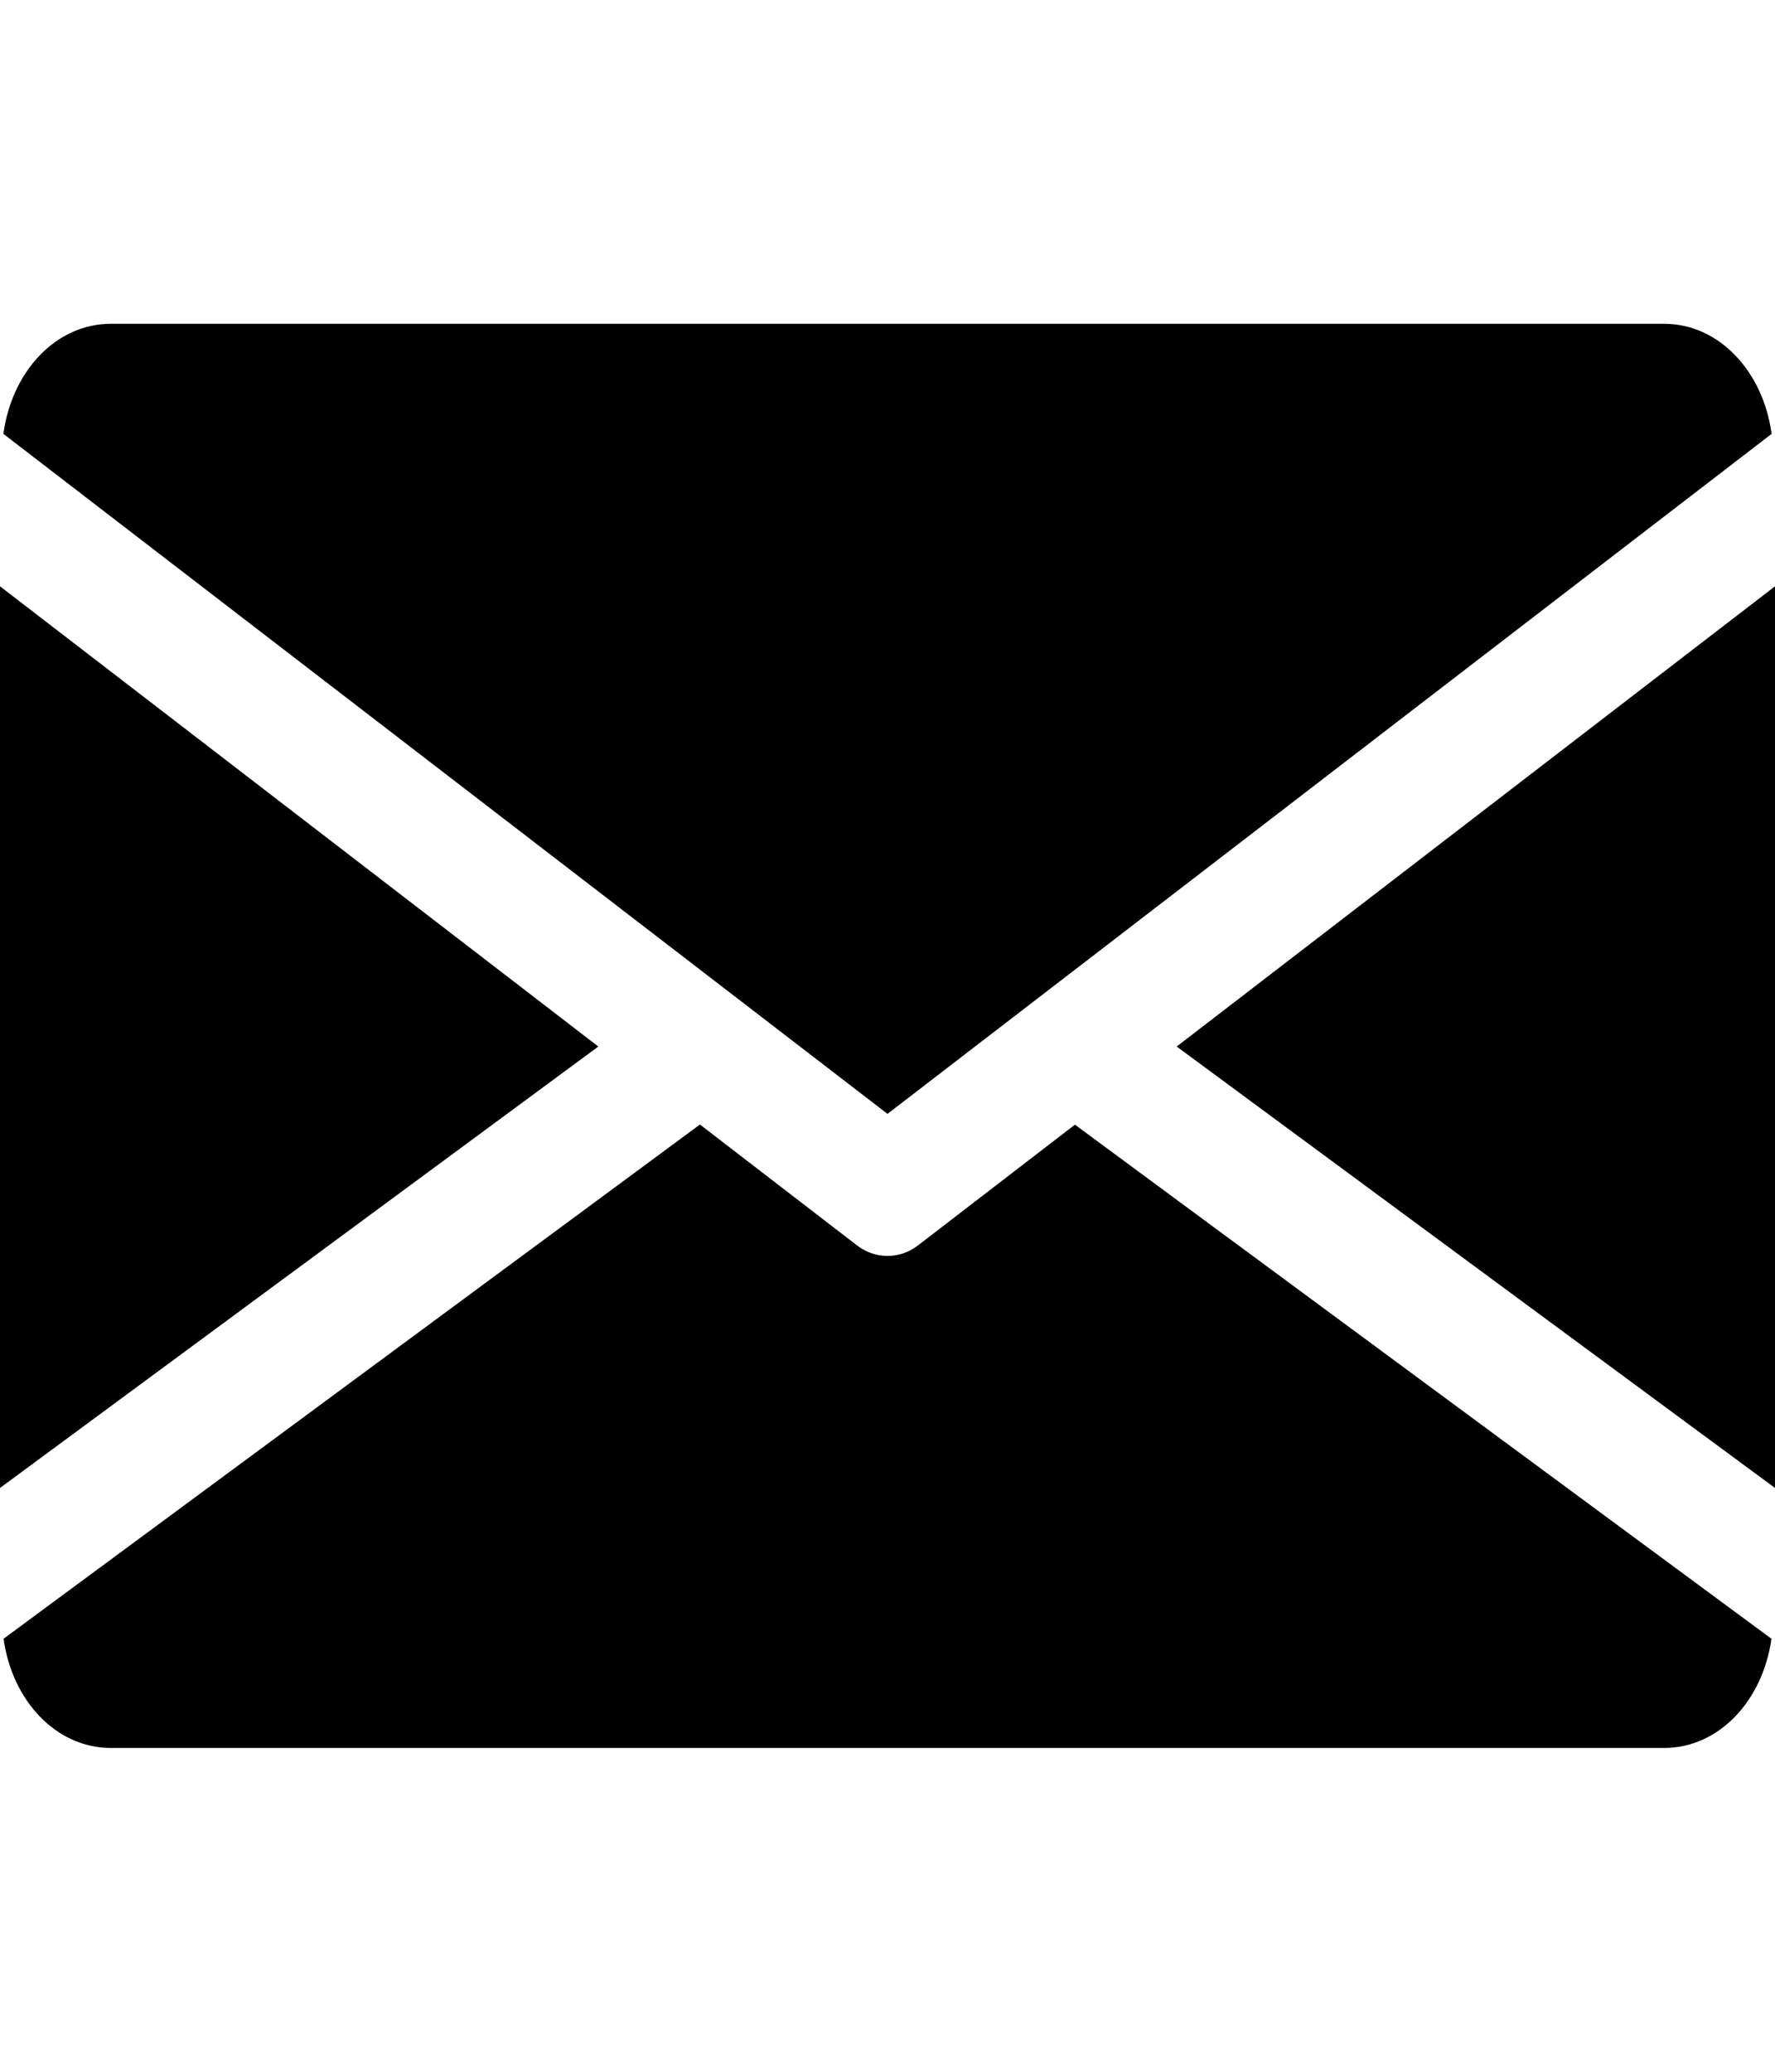 <svg id="email" width="12" height="14" viewBox="0 0 12 14" xmlns="http://www.w3.org/2000/svg">
<g clip-path="url(#clip0)">
<path d="M7.955 7.072L12 10.055V3.962L7.955 7.072Z"/>
<path d="M0 3.962V10.055L4.045 7.072L0 3.962Z"/>
<path d="M11.25 2.188H0.75C0.376 2.188 0.079 2.513 0.023 2.932L6 7.527L11.977 2.932C11.921 2.513 11.624 2.188 11.25 2.188Z"/>
<path d="M7.267 7.6L6.206 8.416C6.143 8.464 6.072 8.487 6 8.487C5.928 8.487 5.857 8.464 5.794 8.416L4.732 7.599L0.024 11.074C0.082 11.49 0.377 11.812 0.75 11.812H11.25C11.623 11.812 11.918 11.49 11.976 11.074L7.267 7.6Z"/>
</g>
<defs>
<clipPath id="clip0">
<rect width="12" height="14" fill="white"/>
</clipPath>
</defs>
</svg>
